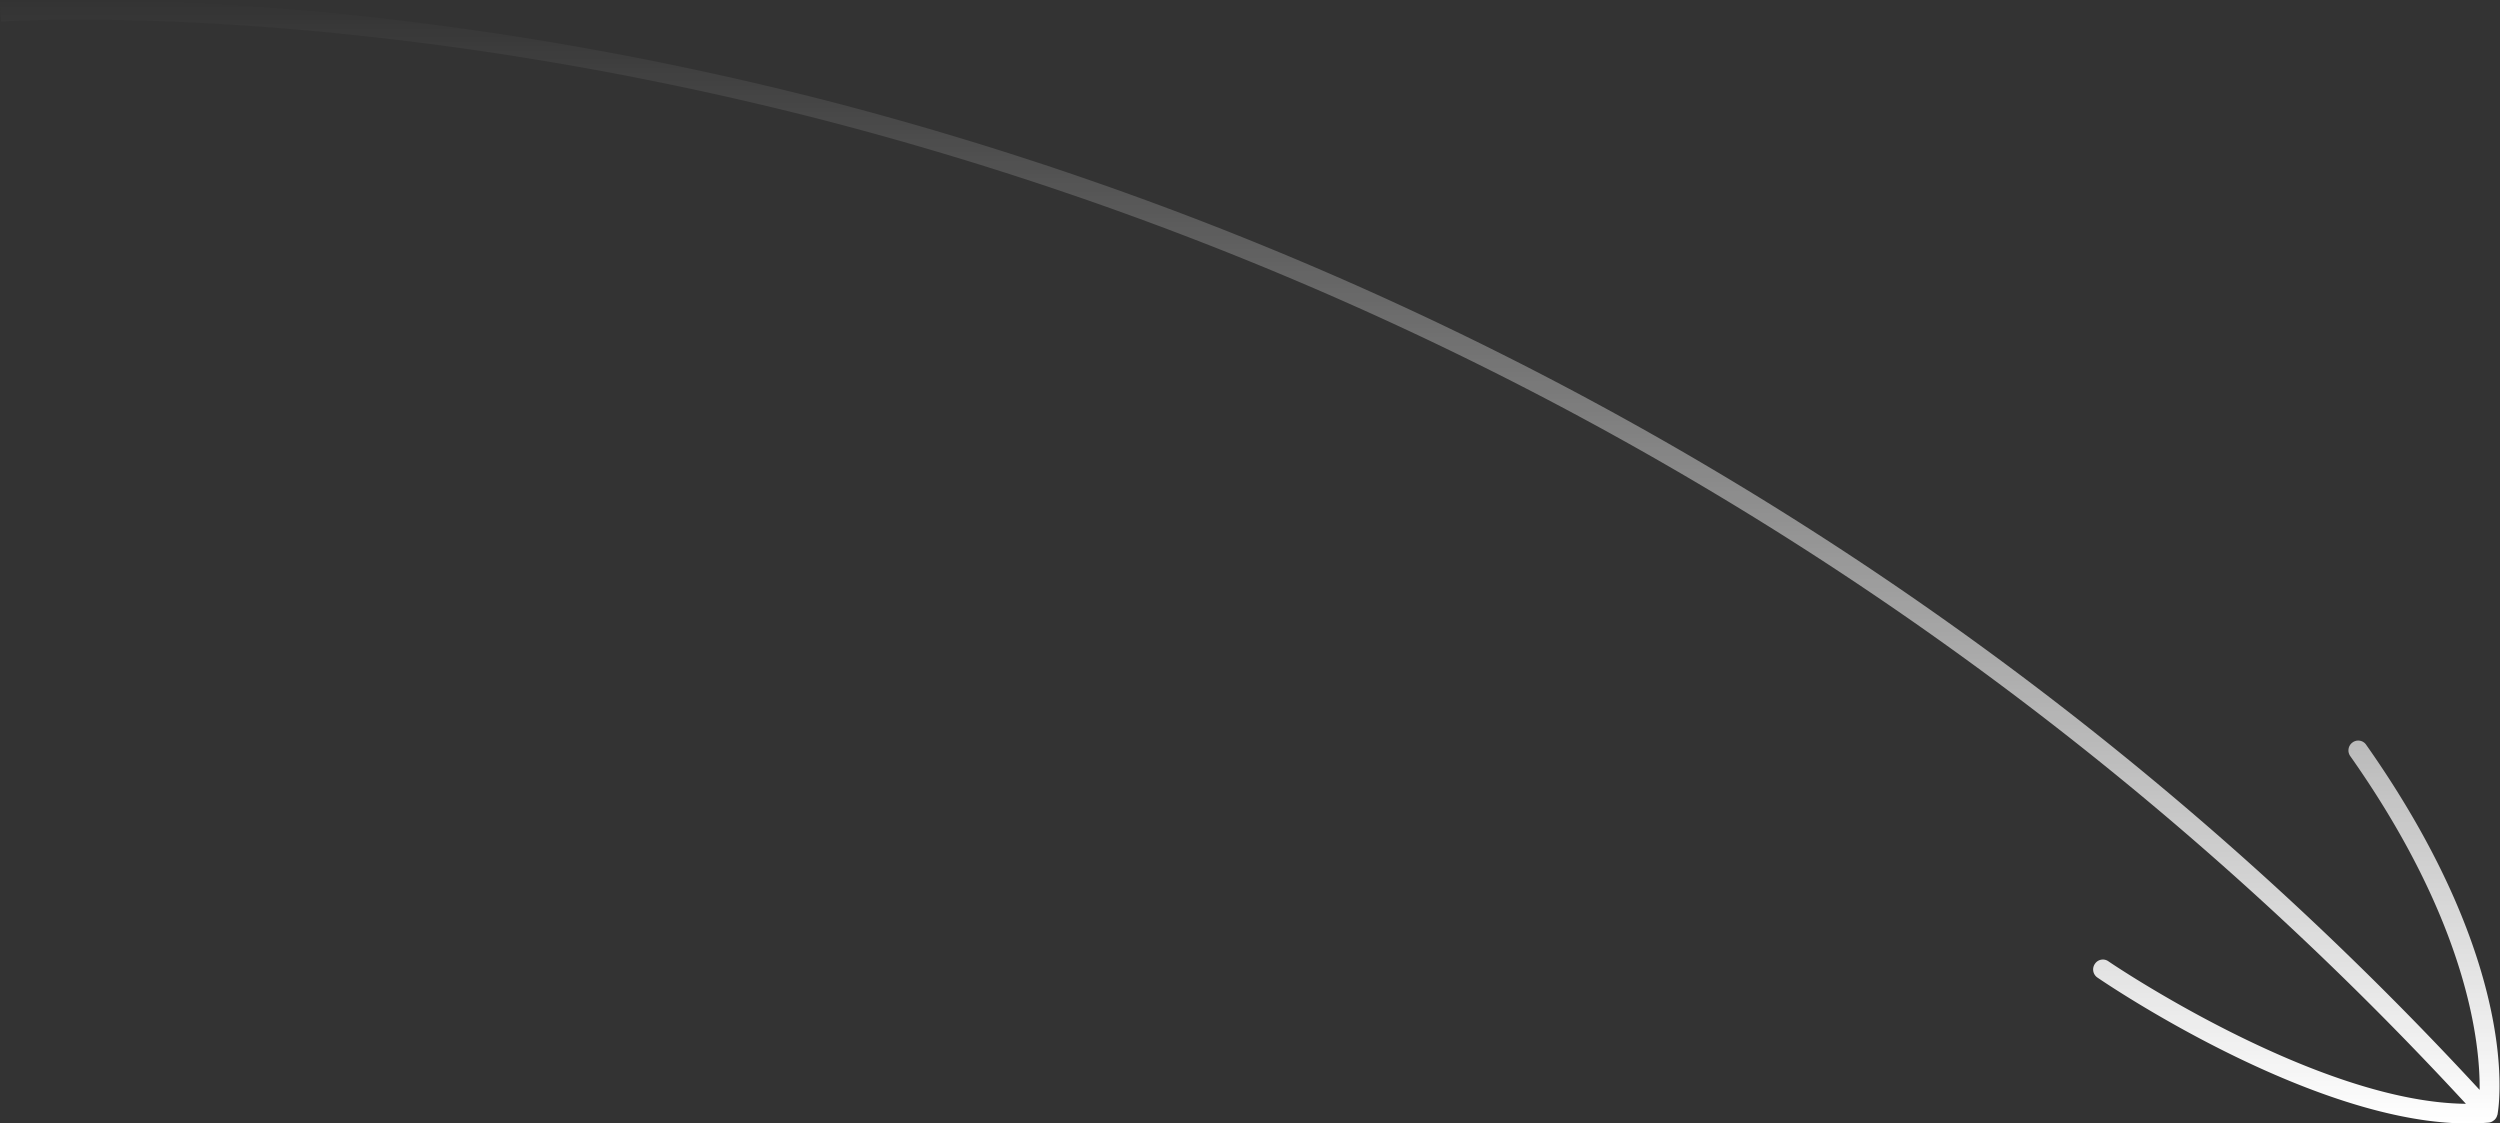<svg xmlns="http://www.w3.org/2000/svg" xmlns:xlink="http://www.w3.org/1999/xlink" width="127.56" height="57.32" viewBox="0 0 127.56 57.32">
  <rect x="0" y="0" width="127.56" height="57.32" fill="#333333" stroke="none"/>
<defs>
    <style>
      .cls-1 {
        fill-rule: evenodd;
        fill: url(#linear-gradient);
      }
    </style>
    <linearGradient id="linear-gradient" x1="1246.06" y1="3993.66" x2="1246.06" y2="3936.34" gradientUnits="userSpaceOnUse">
      <stop offset="0" stop-color="#fff"/>
      <stop offset="1" stop-color="#fff" stop-opacity="0"/>
    </linearGradient>
  </defs>
  <path id="Прямоугольник_скругл._углы_14" data-name="Прямоугольник, скругл. углы 14" class="cls-1" d="M1303.01,3974.34a0.488,0.488,0,0,0-.69-0.12,0.5,0.5,0,0,0-.12.7c6.01,8.53,6.63,14.67,6.6,17.03a174.233,174.233,0,0,0-84.05-50.4c-24.48-6.33-42.31-5.12-42.48-5.11l0.07,1c0.18-.01,17.84-1.21,42.16,5.08a173.309,173.309,0,0,1,83.6,50.14c-7.63-.07-18.13-7.19-18.24-7.27a0.487,0.487,0,0,0-.69.13,0.5,0.5,0,0,0,.13.7c0.48,0.33,11.94,8.1,19.96,7.4h0a0.471,0.471,0,0,0,.26-0.11,0.138,0.138,0,0,0,.04-0.03,0.493,0.493,0,0,0,.14-0.24c0-.01.01-0.01,0.01-0.02C1309.77,3992.92,1311.03,3985.73,1303.01,3974.34Z" transform="translate(-1182.28 -3936.34)"/>
</svg>
